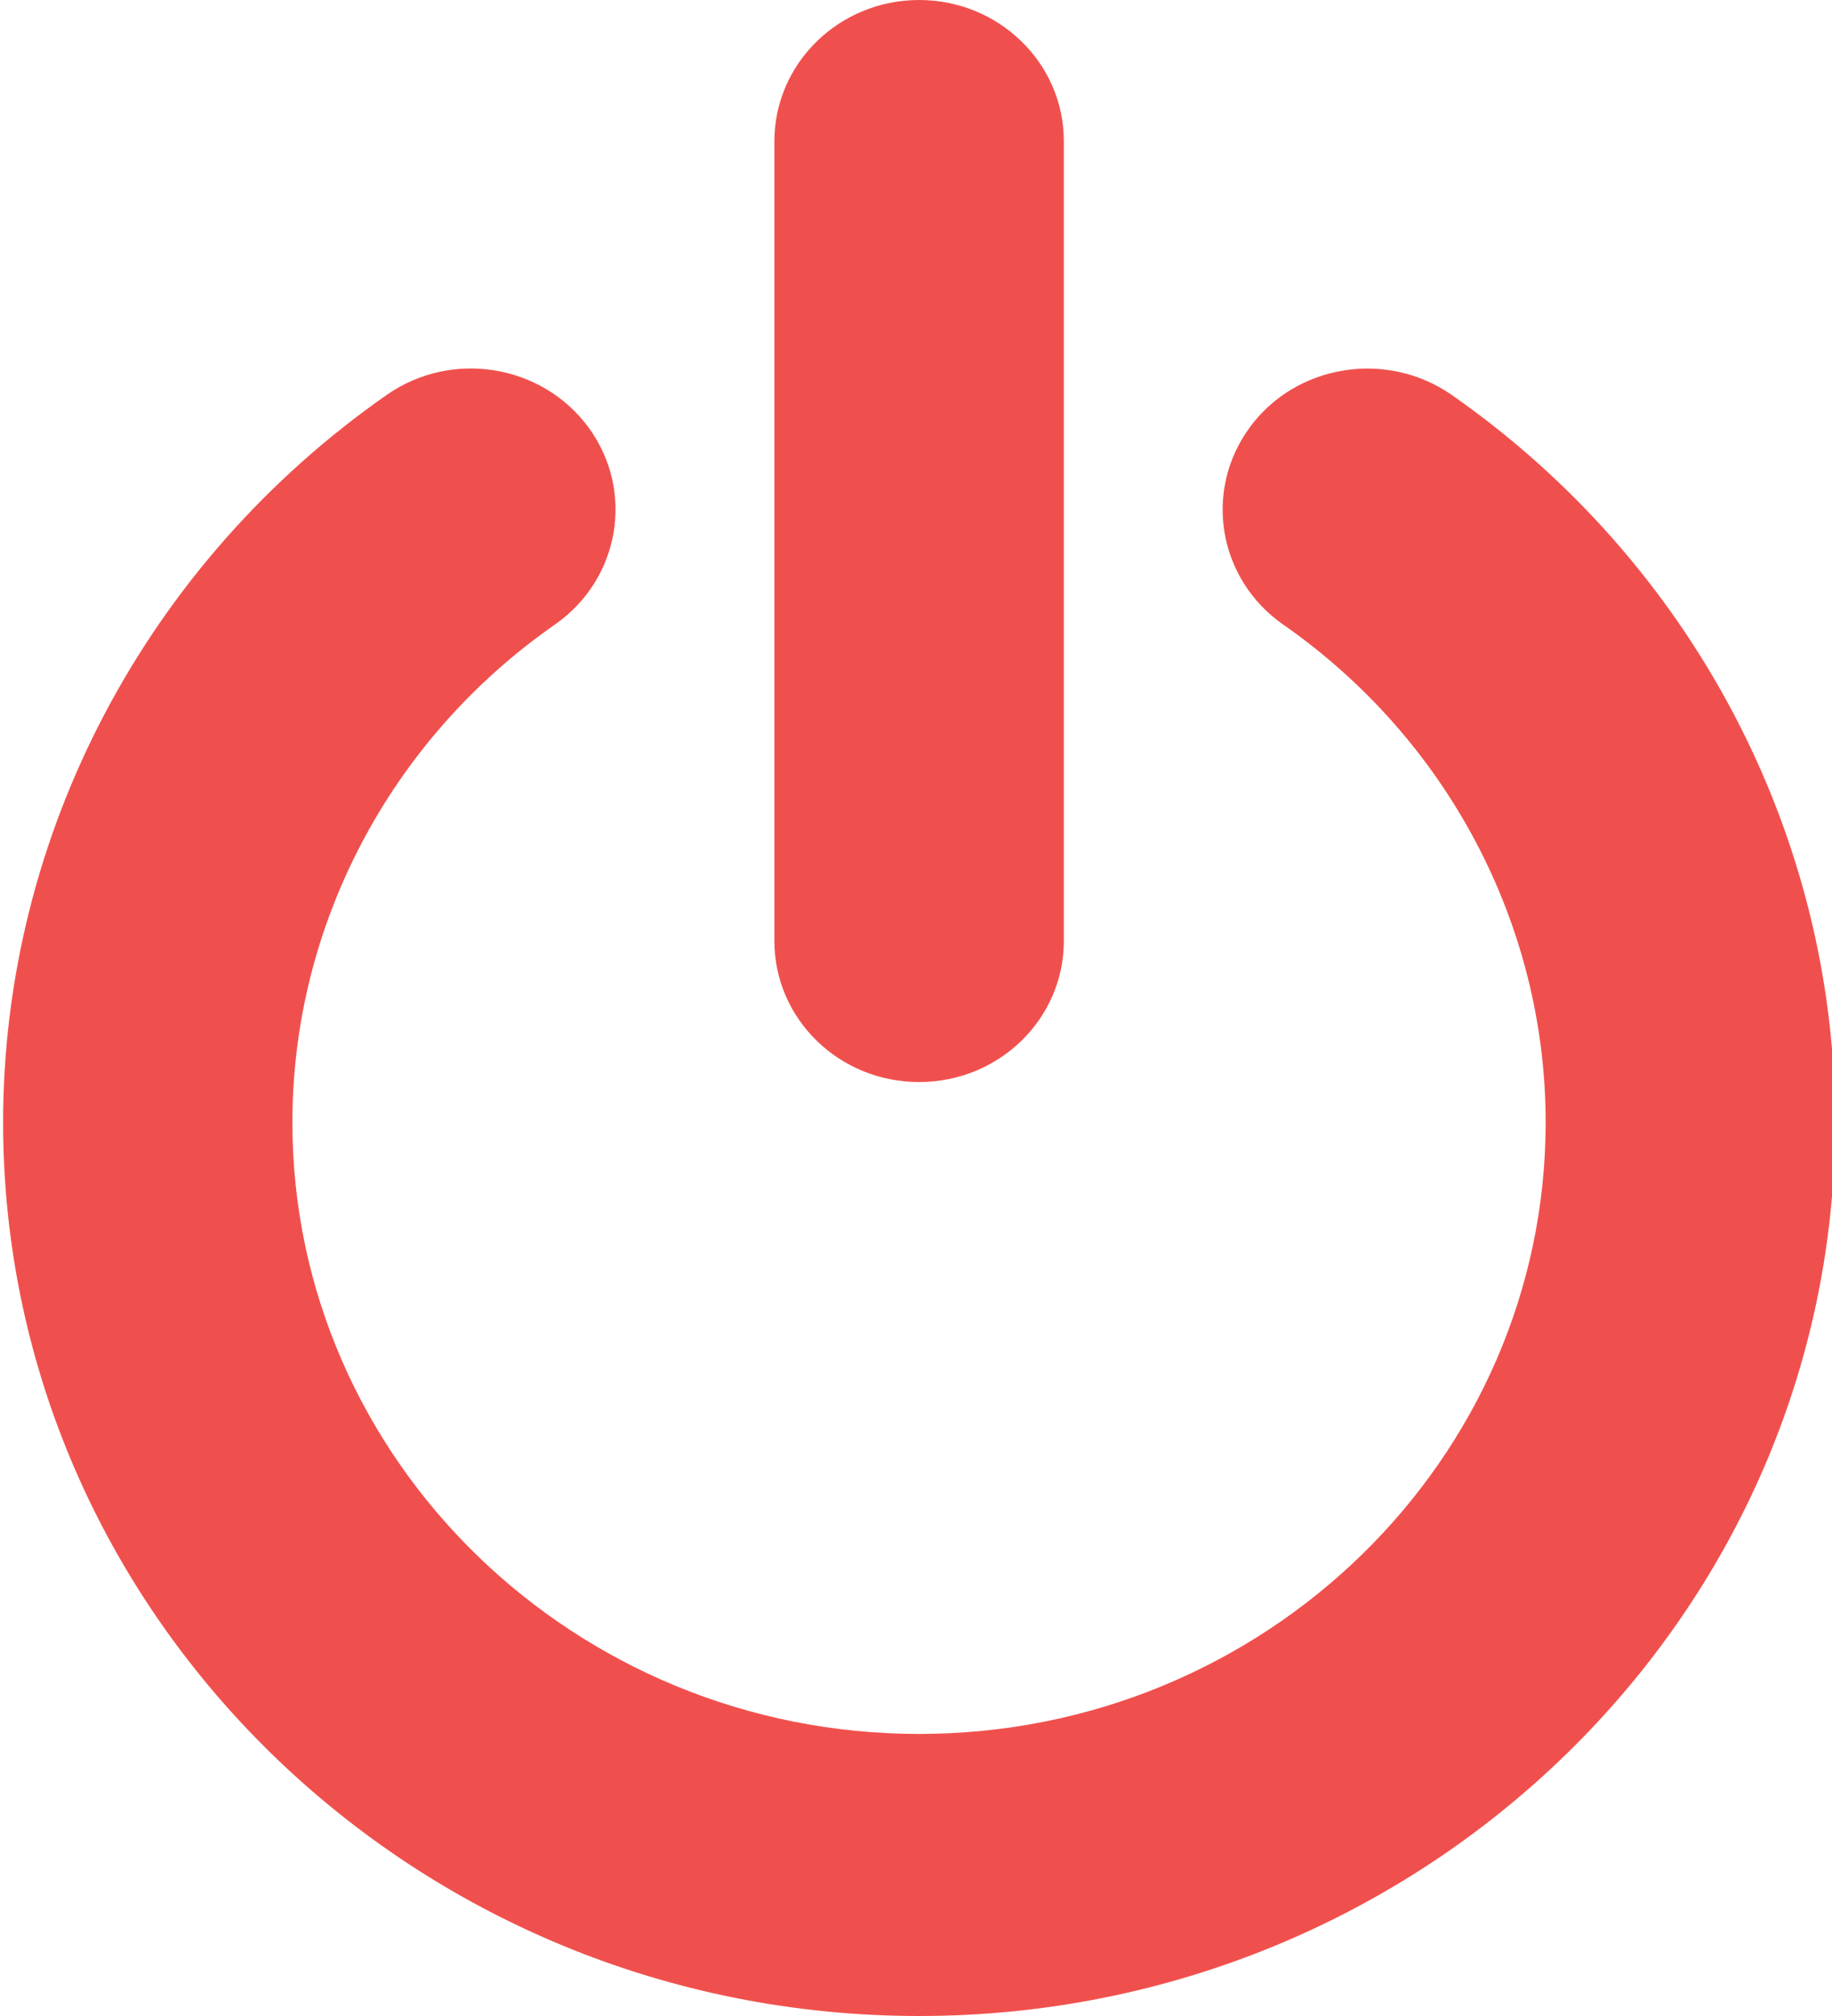 <?xml version="1.0" encoding="utf-8"?>
<!-- Generator: Adobe Illustrator 16.0.3, SVG Export Plug-In . SVG Version: 6.00 Build 0)  -->
<!DOCTYPE svg PUBLIC "-//W3C//DTD SVG 1.1//EN" "http://www.w3.org/Graphics/SVG/1.1/DTD/svg11.dtd">
<svg version="1.1" id="Layer_1" xmlns="http://www.w3.org/2000/svg" xmlns:xlink="http://www.w3.org/1999/xlink" x="0px" y="0px"
	 width="10px" height="11px" viewBox="0 0 10 11" enable-background="new 0 0 10 11" xml:space="preserve">
<g>
	<path fill="#F0504D" d="M5.017,11c-2.757,0-5-2.188-5-4.876c0-1.572,0.783-3.055,2.095-3.97c0.354-0.247,0.847-0.167,1.101,0.179
		C3.466,2.679,3.384,3.159,3.03,3.407C2.131,4.033,1.596,5.048,1.596,6.124c0,1.839,1.535,3.337,3.421,3.337
		c1.886,0,3.42-1.498,3.42-3.337c0-1.076-0.535-2.091-1.434-2.717C6.649,3.159,6.568,2.679,6.821,2.333
		c0.253-0.346,0.747-0.425,1.102-0.179c1.312,0.915,2.094,2.398,2.094,3.97C10.017,8.812,7.773,11,5.017,11L5.017,11z M5.017,11"/>
	<path fill="#F0504D" d="M5.017,5.904c-0.437,0-0.79-0.344-0.79-0.77V0.771C4.227,0.345,4.581,0,5.017,0
		c0.436,0,0.79,0.345,0.79,0.77v4.364C5.807,5.56,5.453,5.904,5.017,5.904L5.017,5.904z M5.017,5.904"/>
</g>
</svg>
